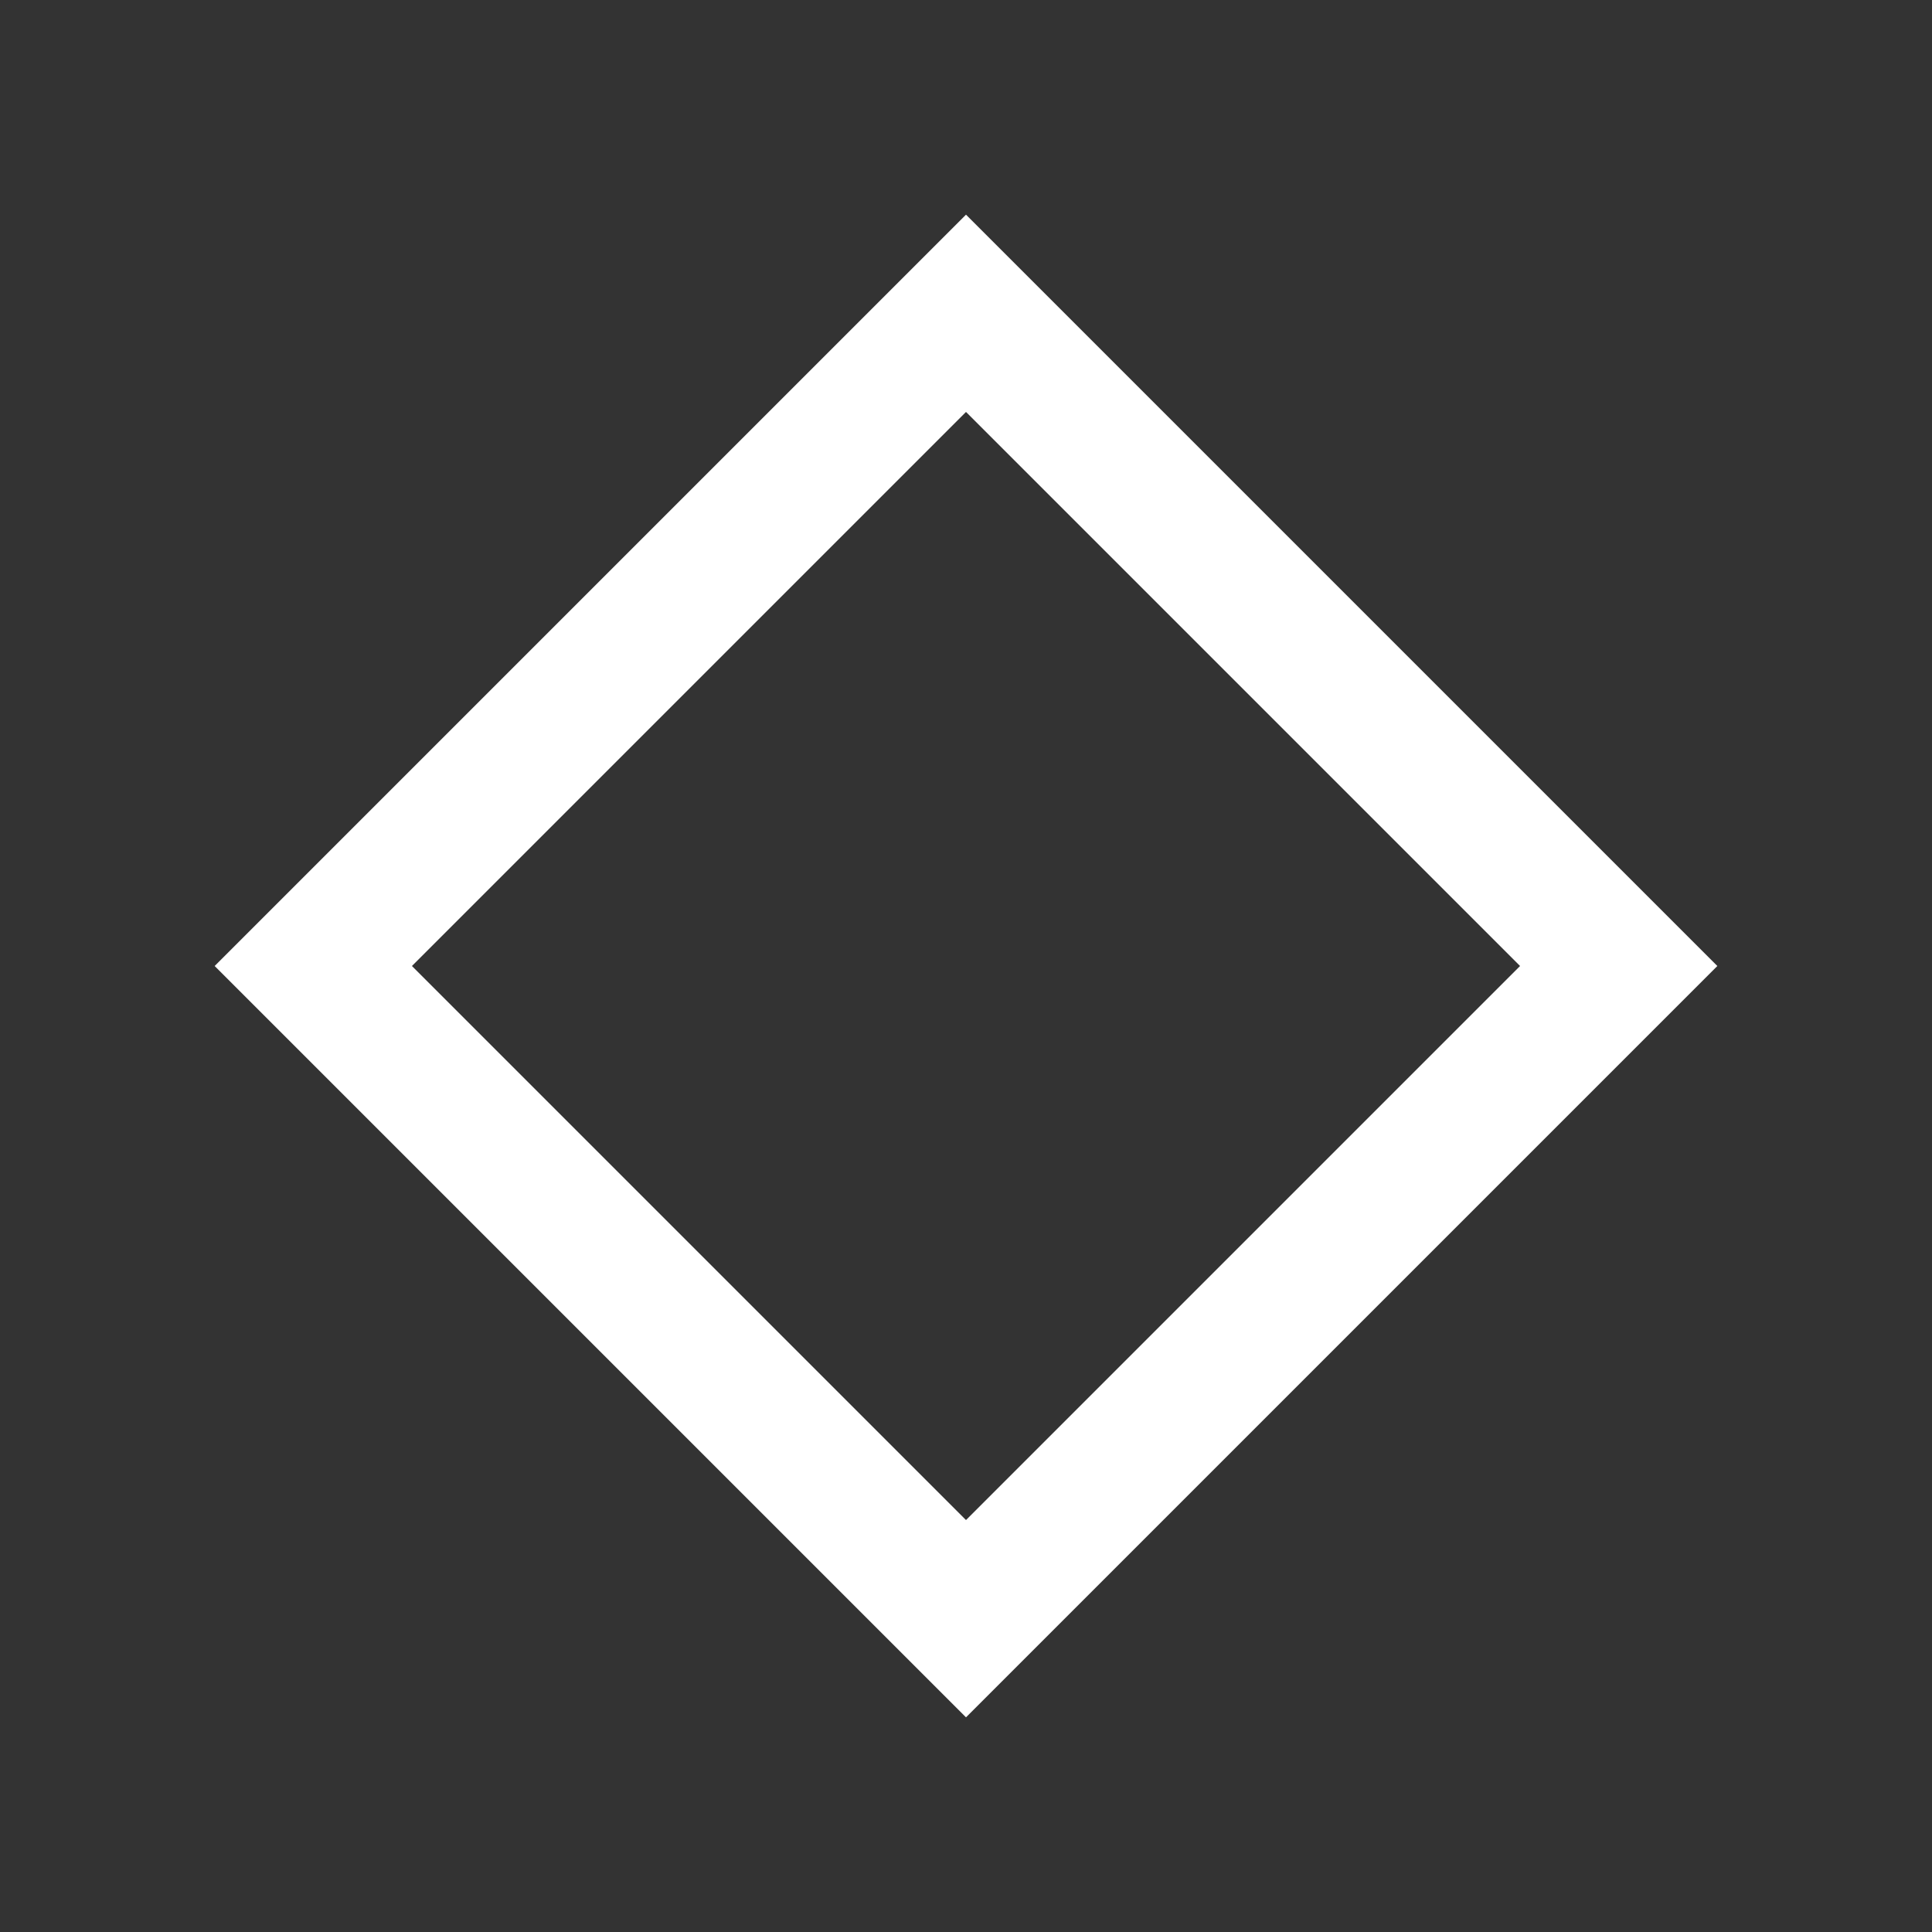 <svg width="18" height="18" viewBox="0 0 18 18" fill="none" xmlns="http://www.w3.org/2000/svg">
<rect x="0" y="0" width="18" height="18" fill="#333333" stroke="none"/>
<path fill-rule="evenodd" clip-rule="evenodd" d="M9 3.838L3.838 9L9 14.162L14.162 9L9 3.838ZM2 9L9 16L16 9L9 2L2 9Z" fill="white"/>
</svg>
